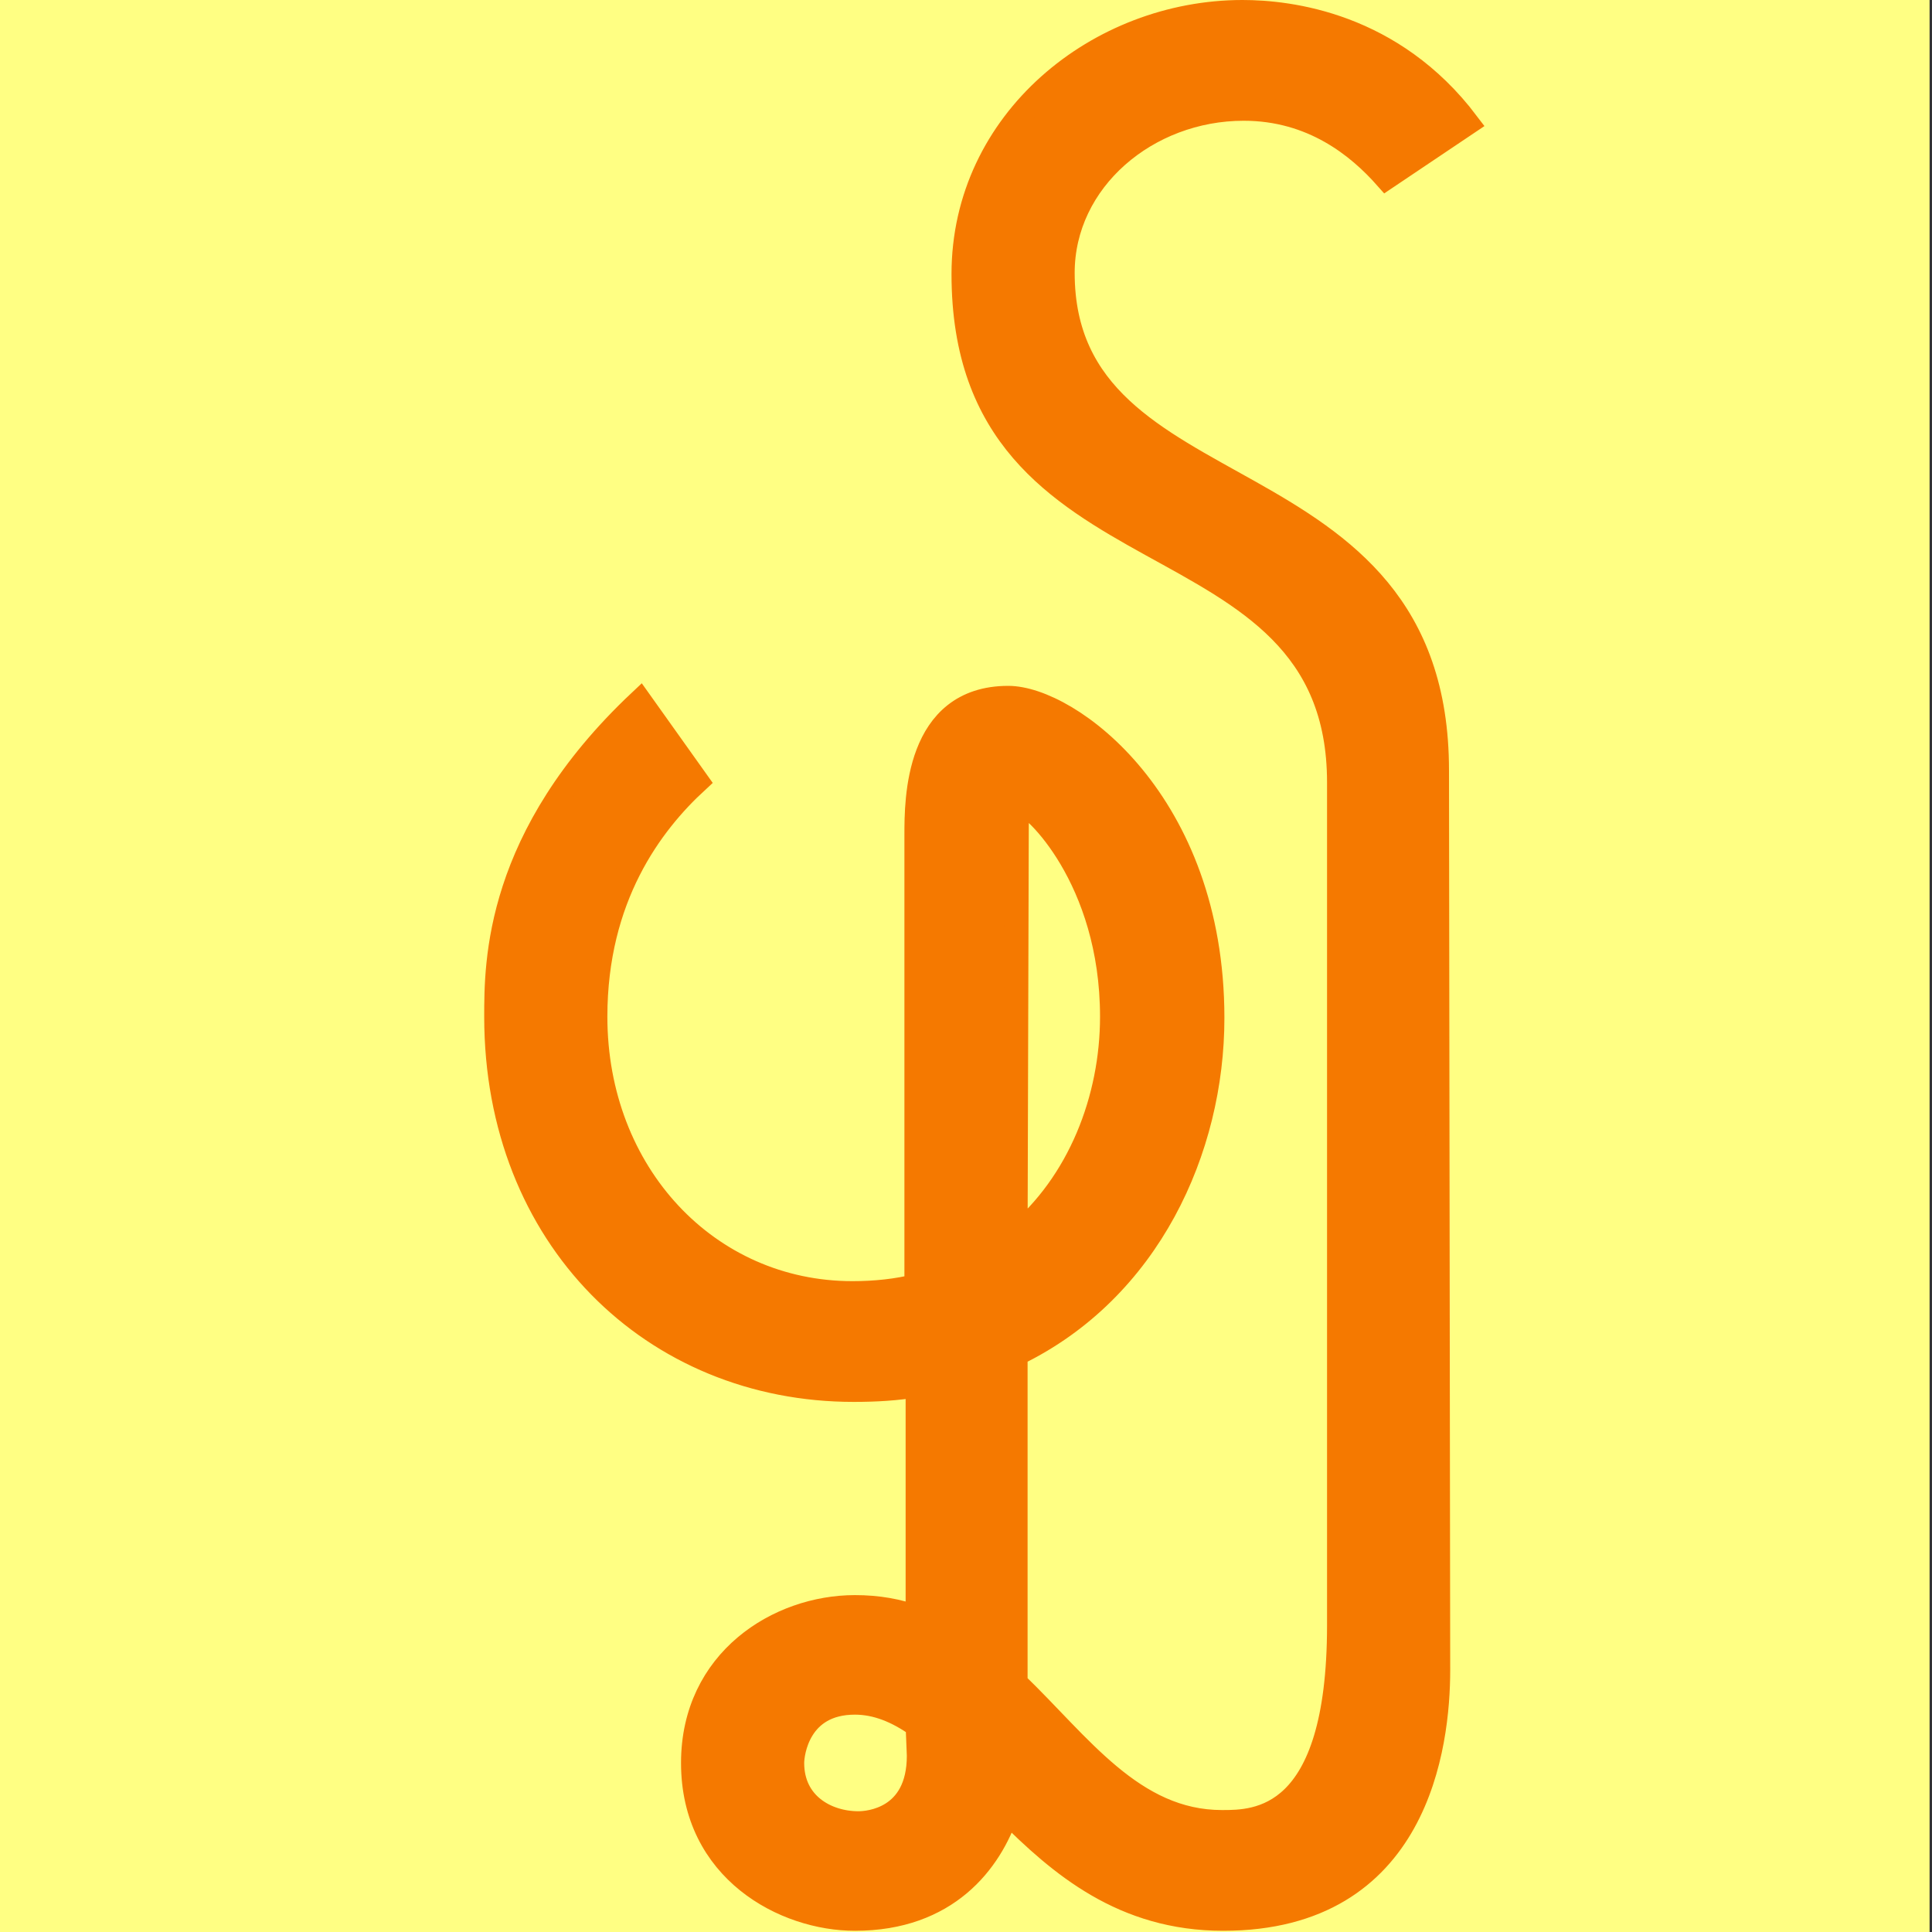 <svg height="16" viewBox="0 0 16 16" width="16" xmlns="http://www.w3.org/2000/svg"><rect x="0" y="0" width="16" height="16" fill="#333333" stroke="none"/><path d="m-.02 0h16v16h-16z" fill="#ffff83"/><path d="m8.41 10.24c.53-.44.8-1.14.8-1.82 0-1.15-.66-1.76-.74-1.76-.03 0-.05.06-.05.17zm0 .97v2.73c.53.51.97 1.15 1.71 1.15.28 0 .97 0 .97-1.63v-6.98c0-2.31-3.11-1.54-3.11-4.21 0-1.27 1.12-2.17 2.31-2.17.39 0 1.24.1 1.86.92l-.67.45c-.23-.26-.61-.57-1.18-.57-.8 0-1.5.59-1.5 1.36 0 2.05 3.1 1.42 3.1 4.12l.01 7.45c0 .62-.17 2.06-1.78 2.06-.83 0-1.35-.45-1.79-.89-.14.42-.5.89-1.26.89-.58 0-1.34-.4-1.34-1.29 0-.85.71-1.29 1.34-1.29.19 0 .36.03.52.09v-1.93c-.17.03-.35.04-.53.04-1.66 0-2.96-1.26-2.96-3.09 0-.45 0-1.49 1.19-2.61l.47.66c-.38.35-.84.96-.84 1.95 0 1.3.93 2.29 2.13 2.29.19 0 .37-.02.53-.06v-3.74c0-.28 0-1.13.76-1.13.5 0 1.69.86 1.69 2.65 0 1.09-.53 2.25-1.62 2.78zm-.81 3.08c-.17-.12-.34-.19-.52-.19-.47 0-.52.42-.52.5 0 .34.28.5.55.5.08 0 .5-.03.5-.56z" fill="#f57900" stroke="#f57900" stroke-width=".2"/></svg>